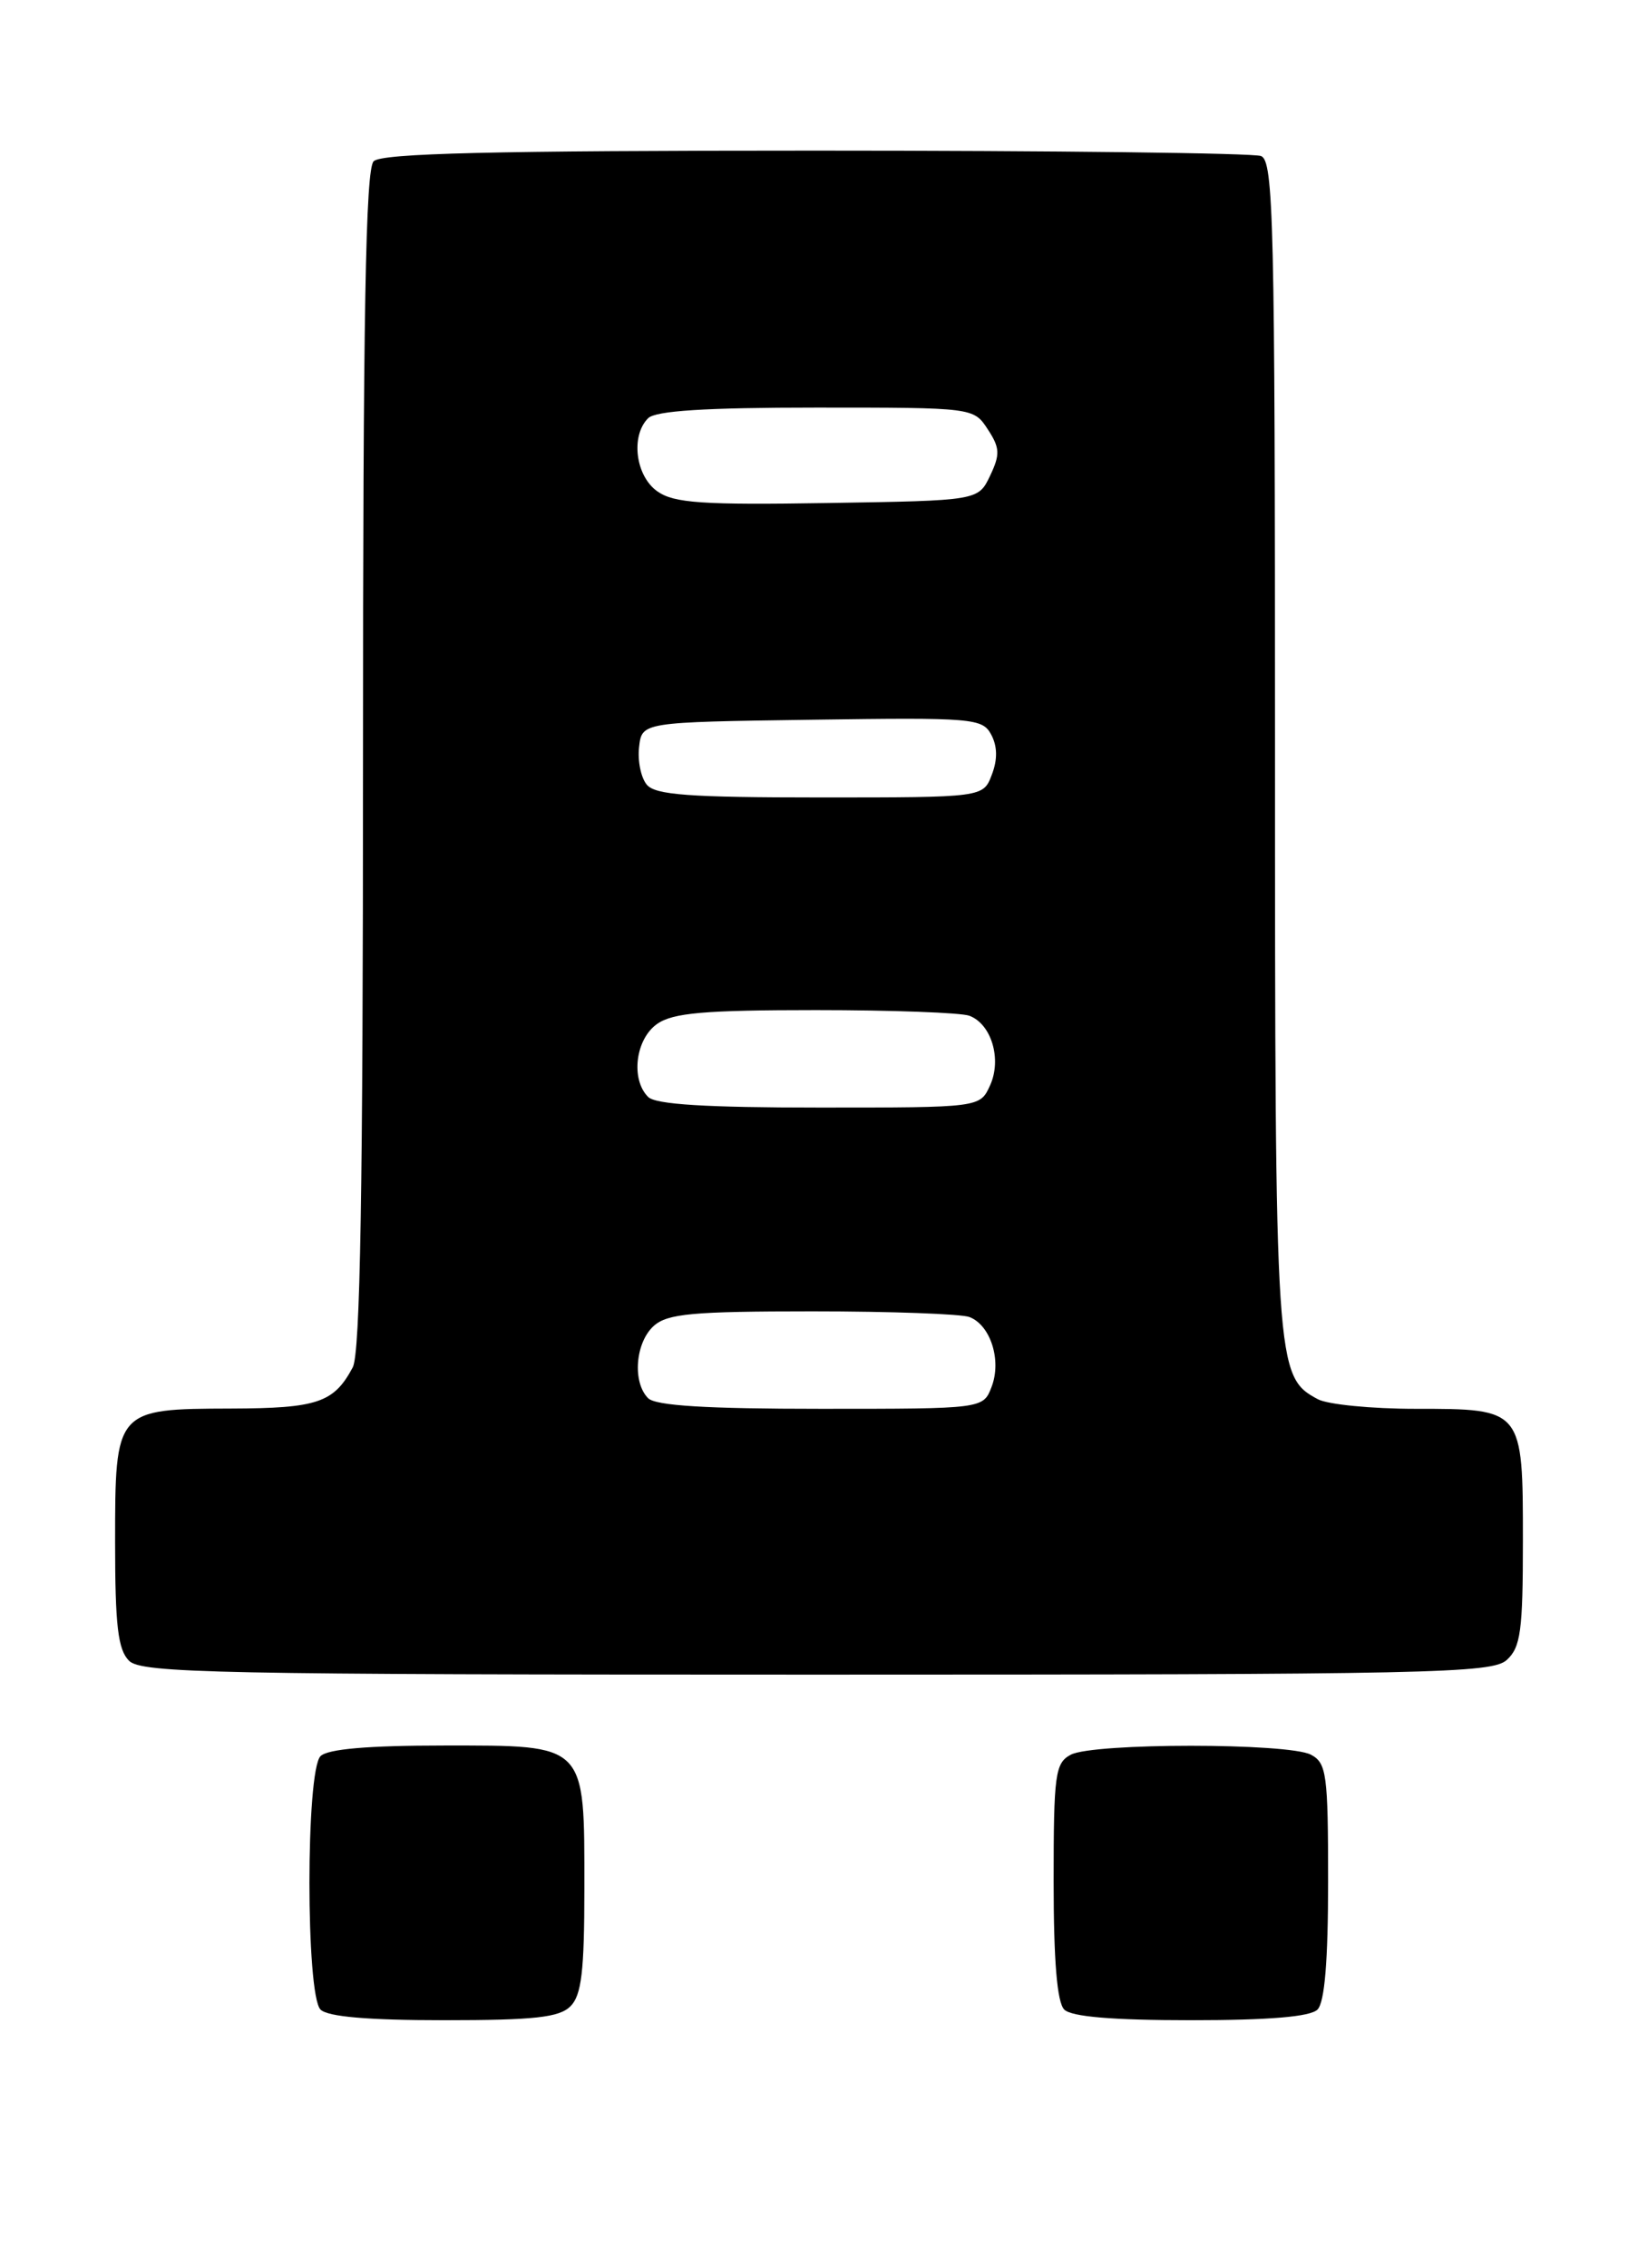 <?xml version="1.0" encoding="UTF-8" standalone="no"?>
<!DOCTYPE svg PUBLIC "-//W3C//DTD SVG 1.1//EN" "http://www.w3.org/Graphics/SVG/1.1/DTD/svg11.dtd" >
<svg xmlns="http://www.w3.org/2000/svg" xmlns:xlink="http://www.w3.org/1999/xlink" version="1.1" viewBox="0 0 185 256">
 <g >
 <path fill="currentColor"
d=" M 64.43 226.43 C 65.68 225.18 66.00 222.46 66.00 213.15 C 66.00 196.65 66.34 197.00 50.14 197.00 C 41.57 197.00 37.01 197.39 36.20 198.20 C 34.53 199.87 34.53 225.13 36.20 226.80 C 37.01 227.61 41.56 228.00 50.13 228.00 C 60.37 228.00 63.16 227.69 64.43 226.43 Z  M 148.80 226.80 C 149.61 225.99 150.00 221.32 150.00 212.34 C 150.00 200.24 149.83 198.98 148.07 198.04 C 145.55 196.69 123.45 196.69 120.93 198.04 C 119.17 198.98 119.00 200.24 119.00 212.34 C 119.00 221.32 119.39 225.99 120.20 226.80 C 121.01 227.61 125.64 228.00 134.50 228.00 C 143.36 228.00 147.99 227.61 148.80 226.80 Z  M 170.17 187.35 C 171.75 185.92 172.00 184.05 172.00 173.92 C 172.00 158.97 172.02 159.00 159.86 159.00 C 154.92 159.00 149.96 158.51 148.85 157.92 C 144.06 155.35 144.00 154.49 144.00 84.14 C 144.00 24.95 143.84 18.15 142.42 17.61 C 141.55 17.27 118.91 17.00 92.12 17.00 C 55.56 17.00 43.10 17.30 42.20 18.20 C 41.29 19.11 41.00 35.48 41.00 85.77 C 41.00 134.30 40.69 152.72 39.84 154.32 C 37.71 158.31 35.86 158.94 26.08 158.97 C 13.03 159.01 13.00 159.05 13.00 174.08 C 13.00 183.45 13.32 186.18 14.57 187.43 C 15.97 188.83 24.39 189.00 92.24 189.00 C 161.65 189.00 168.50 188.85 170.17 187.35 Z  M 73.20 157.80 C 71.41 156.01 71.75 151.53 73.83 149.65 C 75.37 148.26 78.18 148.00 91.75 148.00 C 100.60 148.00 108.58 148.29 109.49 148.64 C 111.87 149.55 113.14 153.51 112.00 156.50 C 111.05 159.00 111.05 159.00 92.72 159.00 C 79.81 159.00 74.05 158.65 73.20 157.80 Z  M 73.20 123.80 C 71.21 121.81 71.77 117.27 74.22 115.56 C 76.00 114.31 79.55 114.00 92.14 114.00 C 100.77 114.00 108.58 114.29 109.49 114.64 C 111.99 115.59 113.16 119.56 111.82 122.50 C 110.68 125.00 110.68 125.00 92.54 125.00 C 79.76 125.00 74.05 124.65 73.20 123.80 Z  M 73.05 88.56 C 72.39 87.77 72.00 85.86 72.18 84.31 C 72.50 81.50 72.50 81.50 91.70 81.23 C 109.89 80.97 110.96 81.06 111.95 82.91 C 112.65 84.22 112.68 85.72 112.02 87.43 C 111.05 90.00 111.05 90.00 92.65 90.00 C 77.85 90.00 74.01 89.72 73.05 88.56 Z  M 74.25 55.46 C 71.78 53.73 71.20 49.20 73.20 47.20 C 74.04 46.36 79.68 46.00 92.18 46.00 C 109.93 46.00 109.96 46.00 111.56 48.45 C 112.94 50.55 112.97 51.28 111.82 53.70 C 110.48 56.50 110.48 56.50 93.49 56.77 C 79.32 57.00 76.13 56.78 74.25 55.46 Z "/>
</g>
</svg>